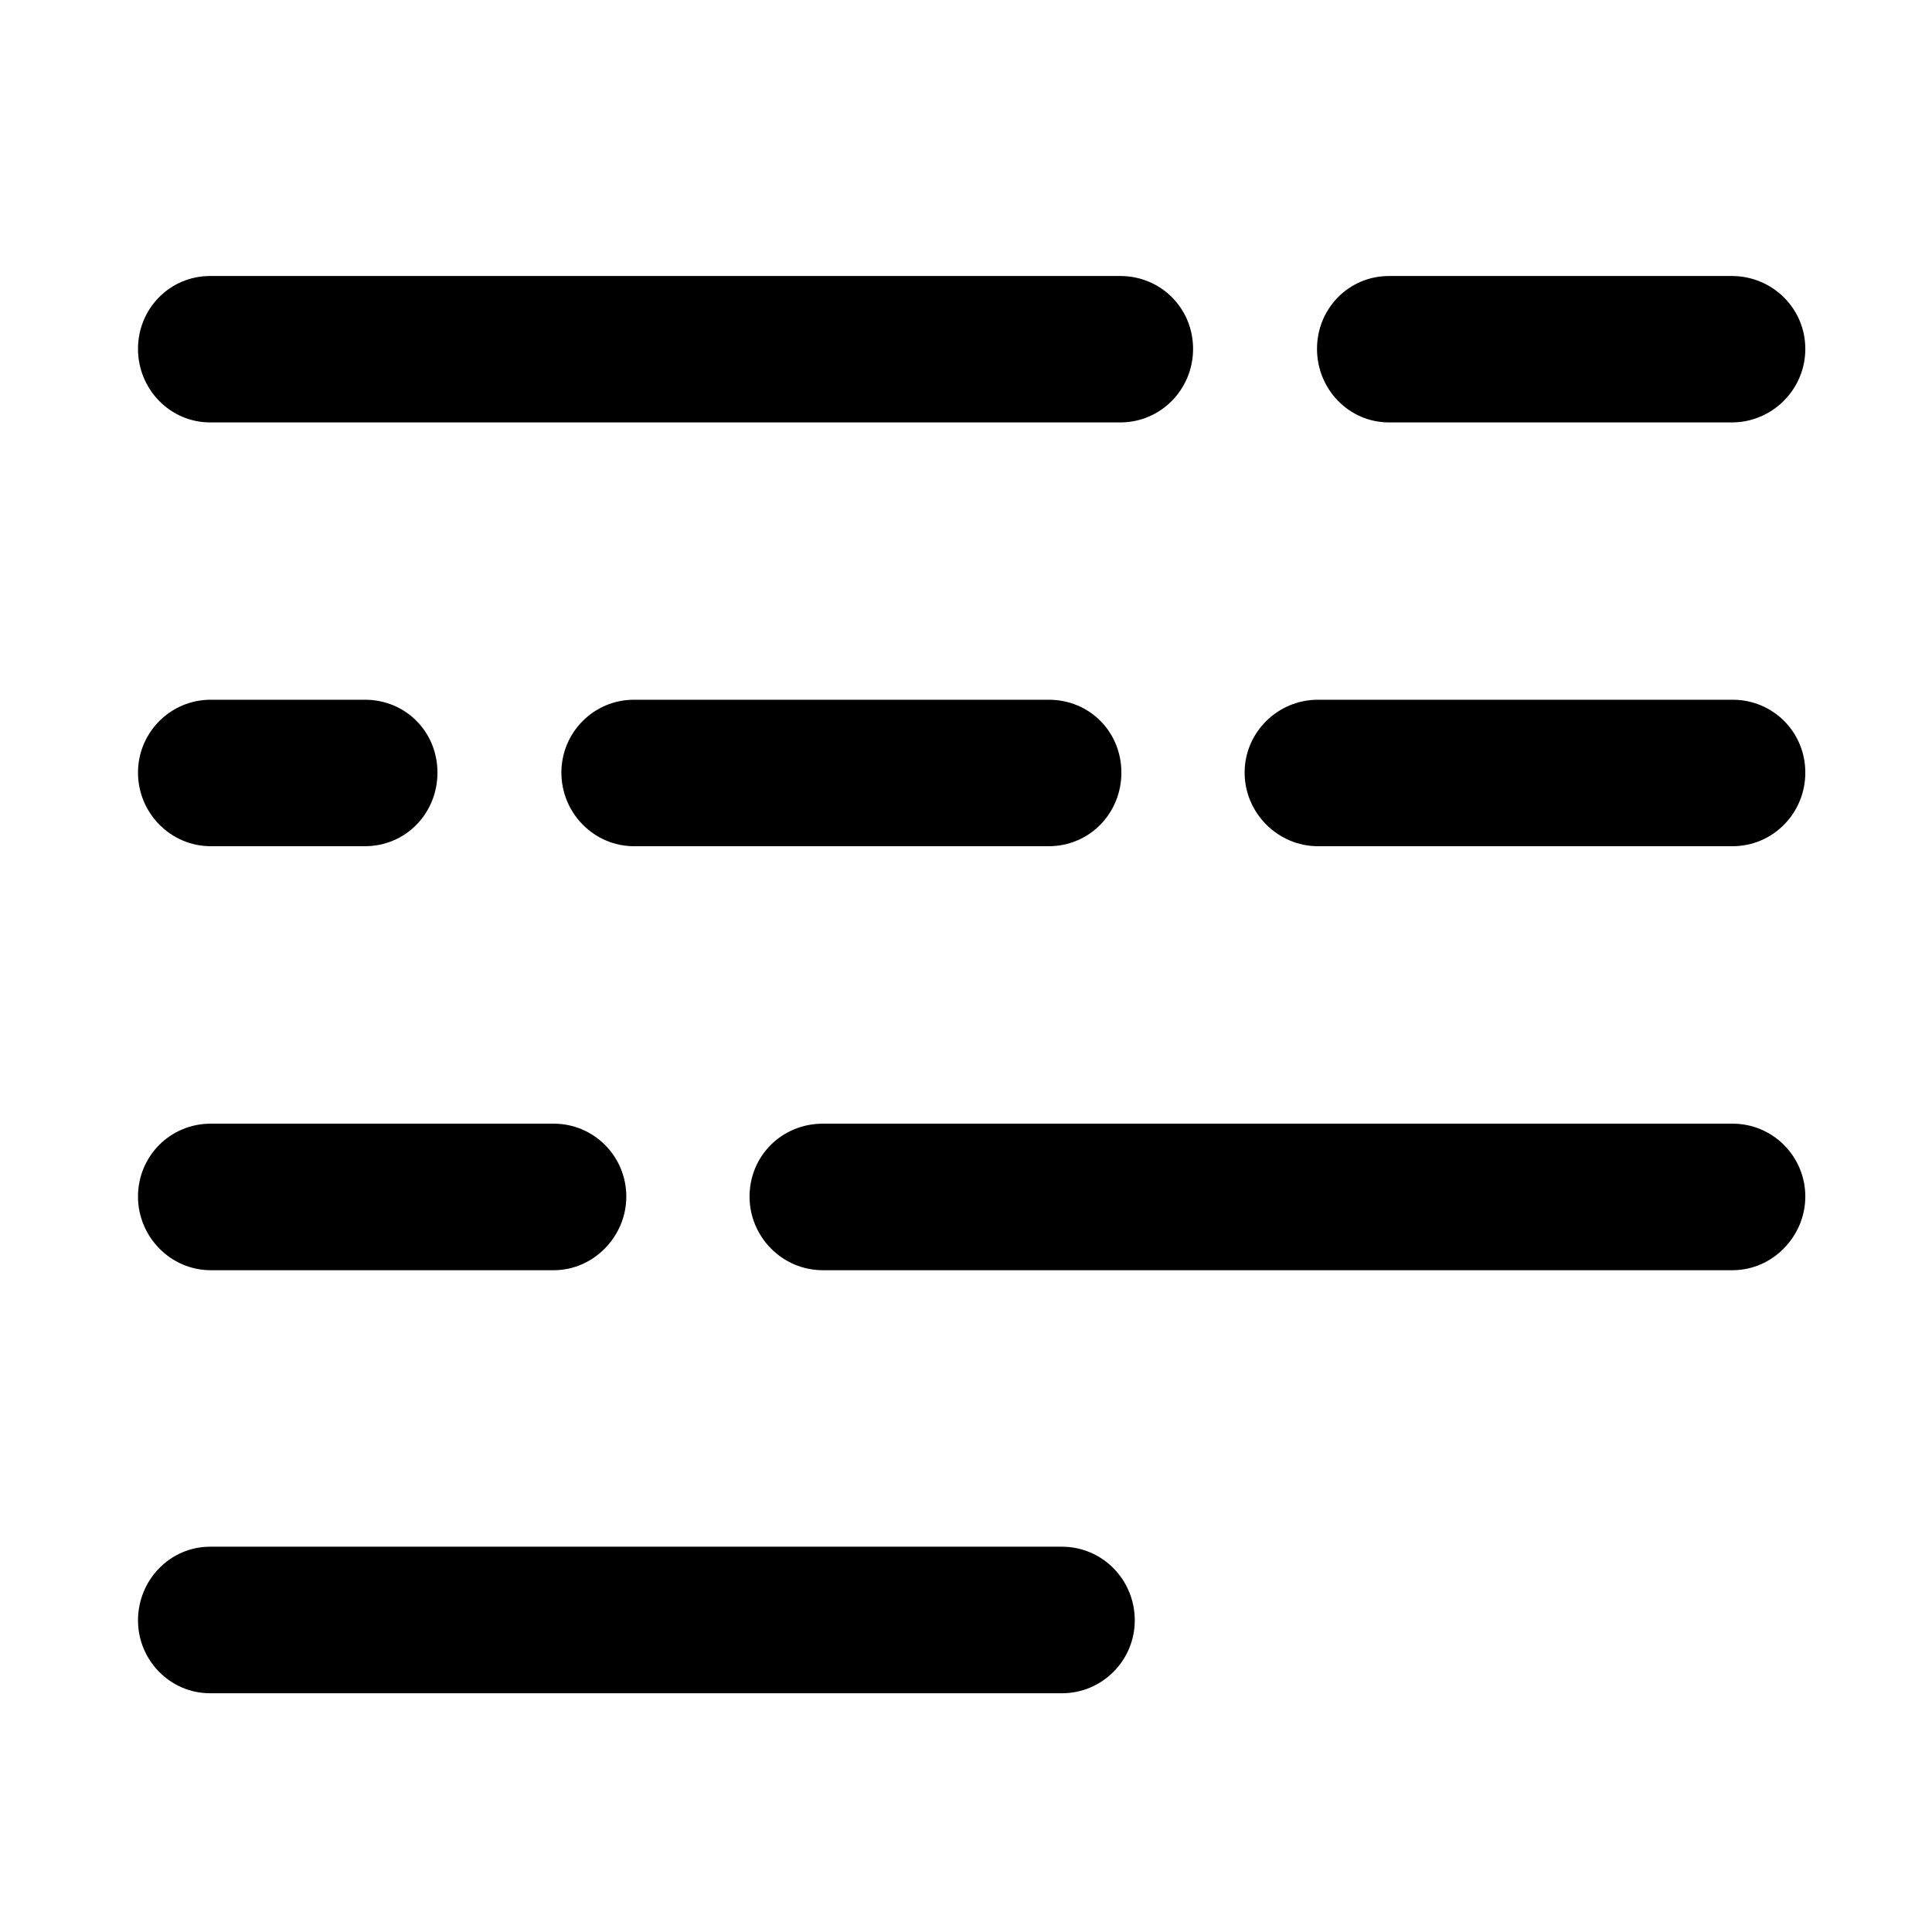 <svg width="28" height="28" viewBox="0 0 28 28" fill="none" xmlns="http://www.w3.org/2000/svg">
<path d="M3.046 6.122H16.236C16.821 6.122 17.291 5.646 17.291 5.056C17.291 4.469 16.826 4 16.236 4H3.046C2.461 4 2 4.473 2 5.056C2 5.64 2.463 6.122 3.046 6.122ZM20.131 6.122H25.099C25.684 6.122 26.164 5.646 26.164 5.056C26.164 4.469 25.686 4 25.099 4H20.131C19.546 4 19.087 4.473 19.087 5.056C19.087 5.64 19.548 6.122 20.131 6.122ZM3.055 12.264H5.287C5.882 12.264 6.34 11.787 6.34 11.197C6.34 10.61 5.884 10.141 5.287 10.141H3.055C2.47 10.141 2 10.616 2 11.197C2 11.783 2.472 12.264 3.055 12.264ZM9.189 12.264H15.197C15.792 12.264 16.252 11.787 16.252 11.197C16.252 10.61 15.796 10.141 15.197 10.141H9.189C8.604 10.141 8.136 10.616 8.136 11.197C8.136 11.783 8.608 12.264 9.189 12.264ZM19.101 12.264H25.109C25.694 12.264 26.164 11.787 26.164 11.197C26.164 10.61 25.698 10.141 25.109 10.141H19.101C18.516 10.141 18.038 10.616 18.038 11.197C18.038 11.783 18.52 12.264 19.101 12.264ZM3.055 18.409H8.024C8.607 18.409 9.077 17.916 9.077 17.342C9.077 16.759 8.609 16.285 8.024 16.285H3.055C2.468 16.285 2 16.754 2 17.342C2 17.922 2.47 18.409 3.055 18.409ZM11.927 18.409H25.109C25.692 18.409 26.164 17.916 26.164 17.342C26.164 16.759 25.694 16.285 25.109 16.285H11.927C11.329 16.285 10.863 16.754 10.863 17.342C10.863 17.922 11.333 18.409 11.927 18.409ZM3.046 24.54H15.39C15.976 24.54 16.446 24.063 16.446 23.484C16.446 22.895 15.978 22.416 15.39 22.416H3.046C2.461 22.416 2 22.901 2 23.484C2 24.059 2.463 24.54 3.046 24.54Z" fill="black"/>
</svg>
